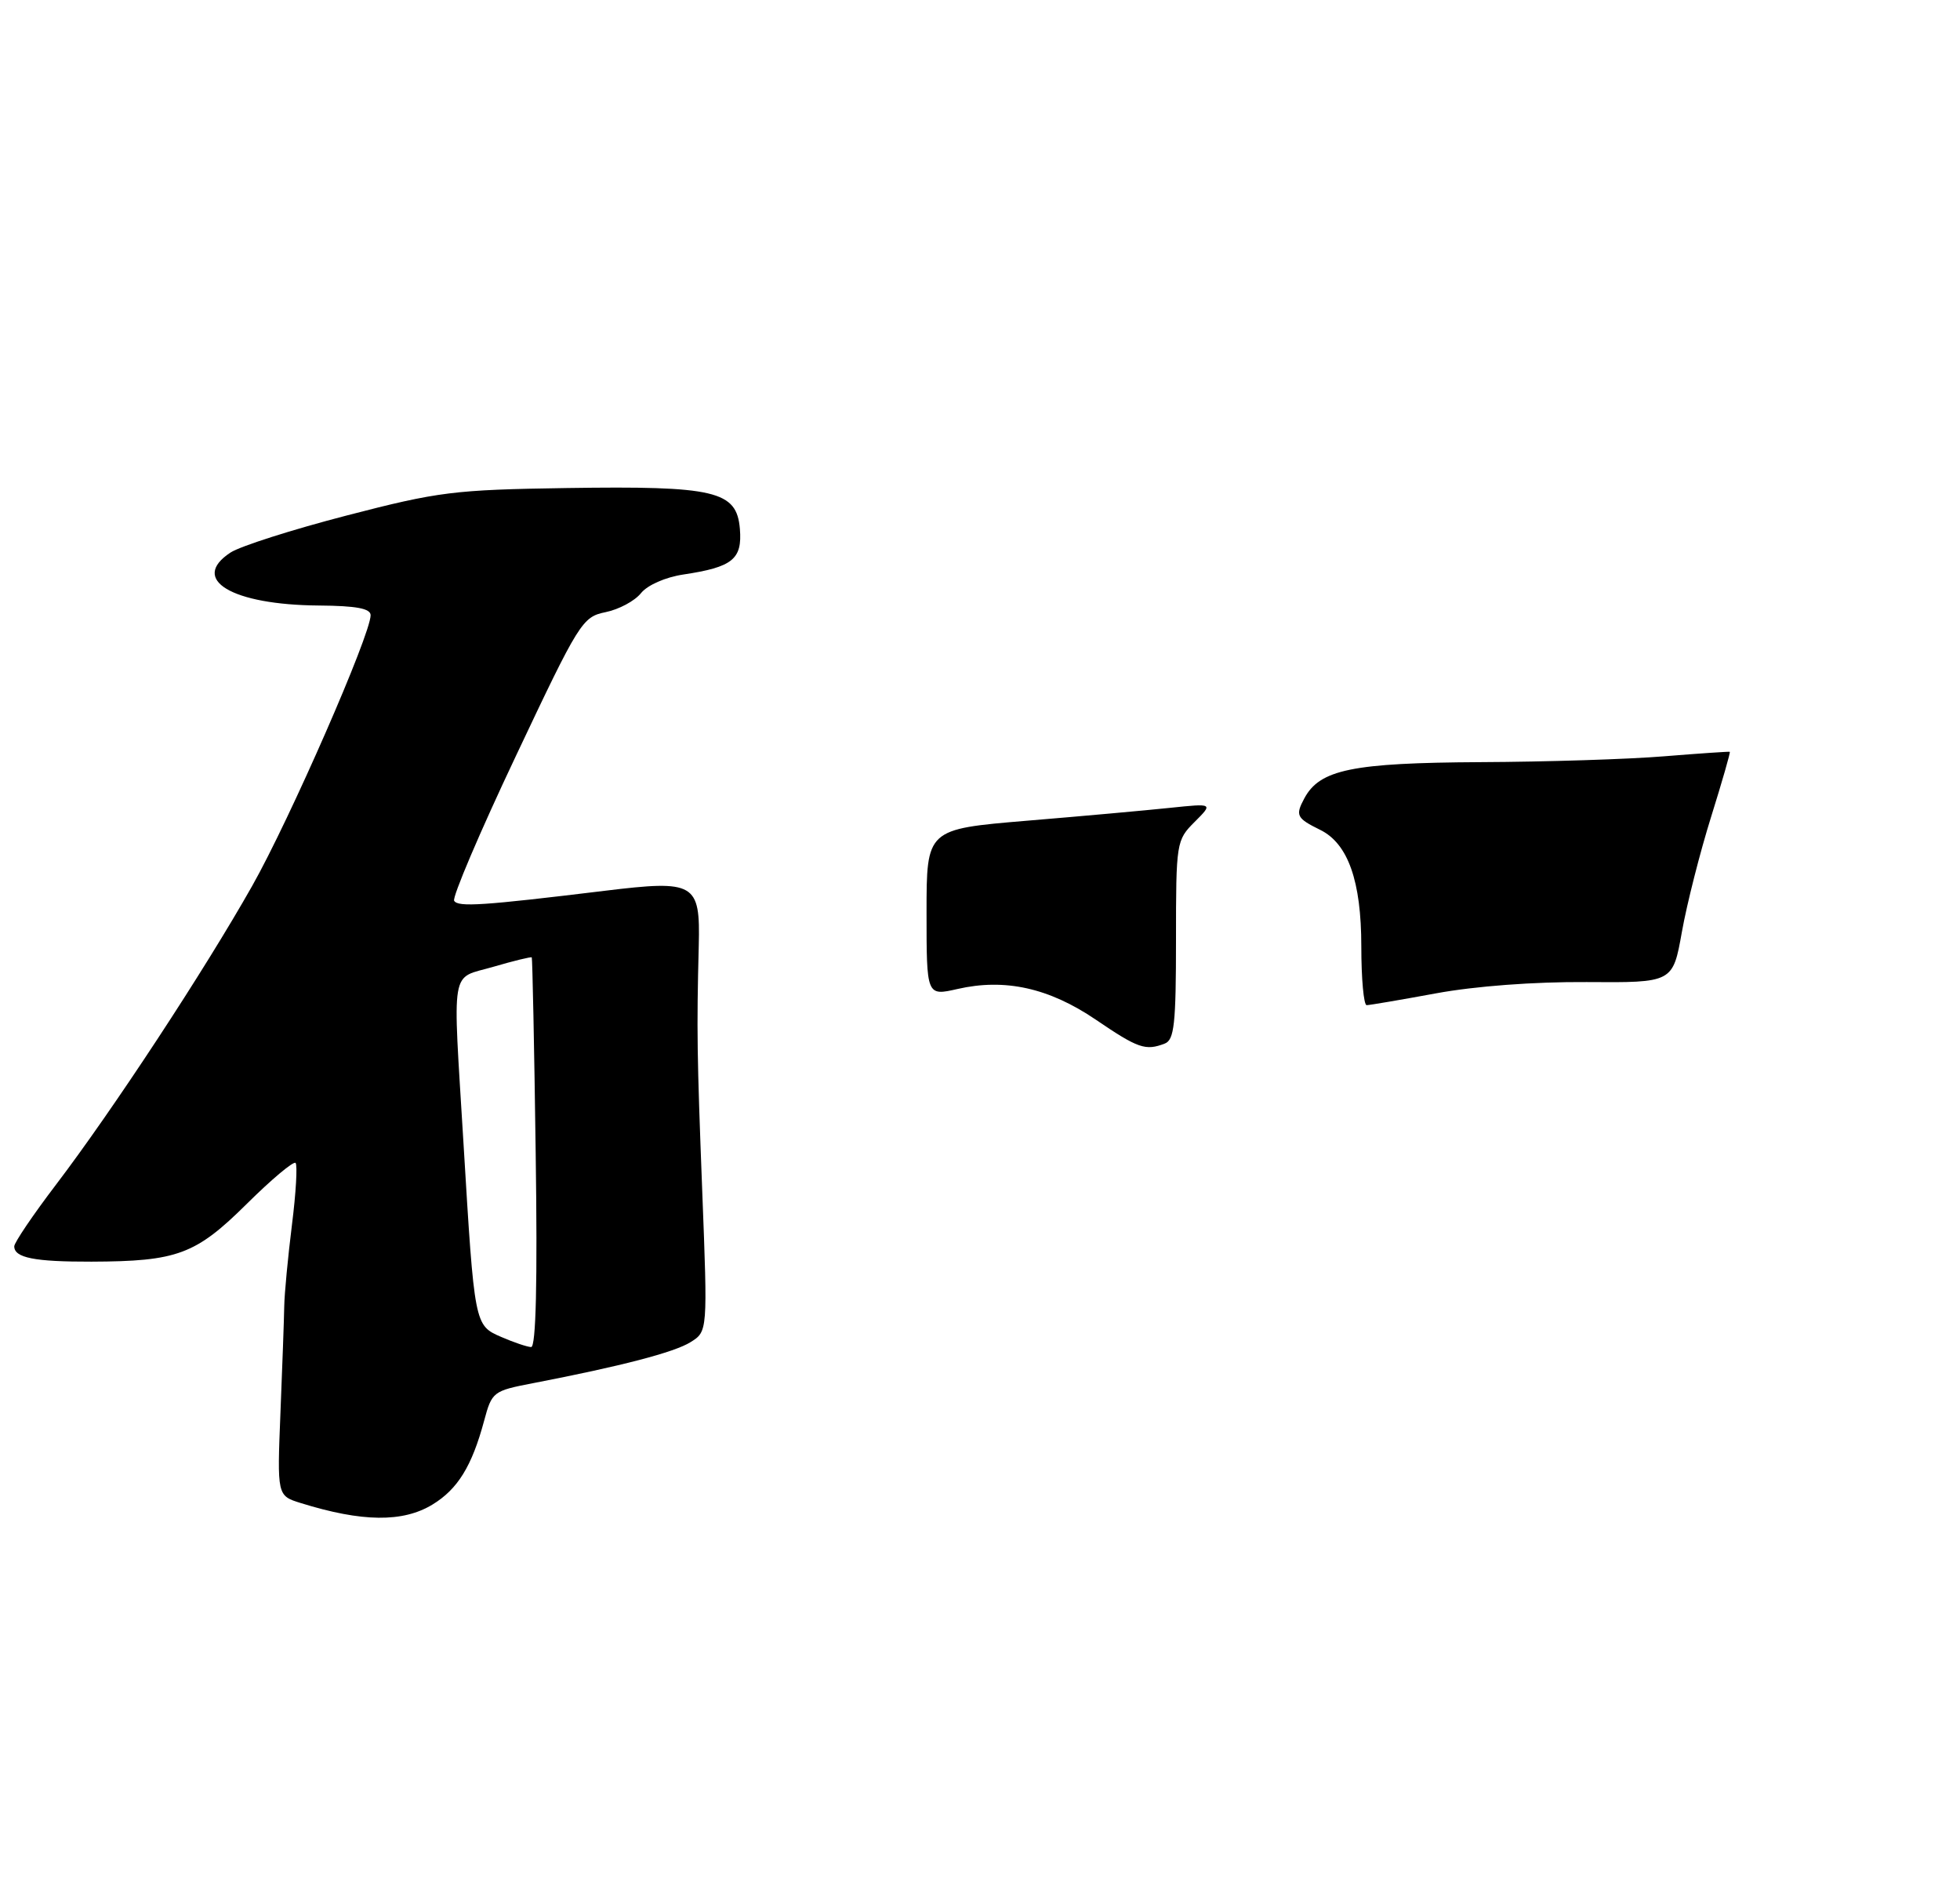 <?xml version="1.0" encoding="UTF-8" standalone="no"?>
<!DOCTYPE svg PUBLIC "-//W3C//DTD SVG 1.1//EN" "http://www.w3.org/Graphics/SVG/1.1/DTD/svg11.dtd" >
<svg xmlns="http://www.w3.org/2000/svg" xmlns:xlink="http://www.w3.org/1999/xlink" version="1.1" viewBox="0 0 275 264">
 <g >
 <path fill="currentColor"
d=" M 60.70 211.04 C 64.22 208.89 66.21 205.67 67.92 199.32 C 69.02 195.23 69.17 195.11 74.77 194.03 C 87.16 191.64 94.61 189.70 96.89 188.27 C 99.29 186.77 99.29 186.77 98.53 167.13 C 97.79 147.90 97.74 144.55 98.04 132.63 C 98.26 123.84 97.52 123.41 84.82 124.96 C 67.73 127.04 64.28 127.27 63.72 126.36 C 63.43 125.88 67.32 116.73 72.39 106.03 C 81.28 87.22 81.70 86.54 84.97 85.87 C 86.83 85.49 89.06 84.30 89.93 83.21 C 90.84 82.08 93.34 80.97 95.88 80.59 C 102.80 79.55 104.16 78.45 103.81 74.18 C 103.36 68.85 100.36 68.15 79.50 68.46 C 63.69 68.70 61.53 68.97 48.65 72.31 C 41.04 74.28 33.70 76.62 32.34 77.51 C 26.57 81.29 32.51 84.85 44.75 84.94 C 50.02 84.98 52.00 85.36 52.00 86.30 C 52.00 89.02 40.67 114.91 35.39 124.26 C 28.70 136.11 15.80 155.75 7.85 166.19 C 4.63 170.42 2.00 174.31 2.00 174.83 C 2.00 176.44 4.83 177.00 12.83 176.98 C 24.88 176.94 27.45 175.98 34.62 168.88 C 38.10 165.43 41.18 162.85 41.47 163.13 C 41.75 163.42 41.53 167.33 40.96 171.83 C 40.40 176.32 39.91 181.46 39.88 183.25 C 39.85 185.04 39.61 191.74 39.35 198.15 C 38.88 209.81 38.88 209.81 42.19 210.84 C 50.80 213.52 56.53 213.59 60.70 211.04 Z  M 153.74 143.03 C 147.18 138.58 141.00 137.21 134.35 138.73 C 130.00 139.72 130.00 139.72 130.00 128.02 C 130.00 116.31 130.00 116.31 144.06 115.13 C 151.79 114.49 160.84 113.67 164.17 113.32 C 170.22 112.69 170.22 112.69 167.61 115.30 C 165.05 117.86 165.00 118.16 165.00 131.85 C 165.00 143.64 164.76 145.88 163.42 146.39 C 160.72 147.43 159.68 147.07 153.74 143.03 Z  M 191.00 132.75 C 191.00 123.60 189.14 118.33 185.23 116.41 C 181.92 114.78 181.72 114.39 183.00 112.00 C 185.17 107.94 189.71 107.01 207.72 106.91 C 216.95 106.87 228.55 106.50 233.50 106.09 C 238.45 105.69 242.59 105.41 242.70 105.46 C 242.81 105.52 241.63 109.62 240.08 114.58 C 238.53 119.53 236.68 126.80 235.98 130.72 C 234.71 137.85 234.71 137.85 222.60 137.76 C 215.24 137.71 206.98 138.33 201.50 139.34 C 196.55 140.25 192.16 141.00 191.75 141.00 C 191.34 141.00 191.00 137.29 191.00 132.75 Z  M 70.32 187.54 C 66.57 185.91 66.57 185.92 65.03 160.37 C 63.50 135.03 63.10 137.41 69.21 135.62 C 72.08 134.78 74.51 134.19 74.61 134.30 C 74.70 134.41 74.96 146.76 75.16 161.75 C 75.42 179.90 75.20 188.99 74.52 188.96 C 73.96 188.94 72.07 188.30 70.32 187.54 Z "/>
</g>
</svg>